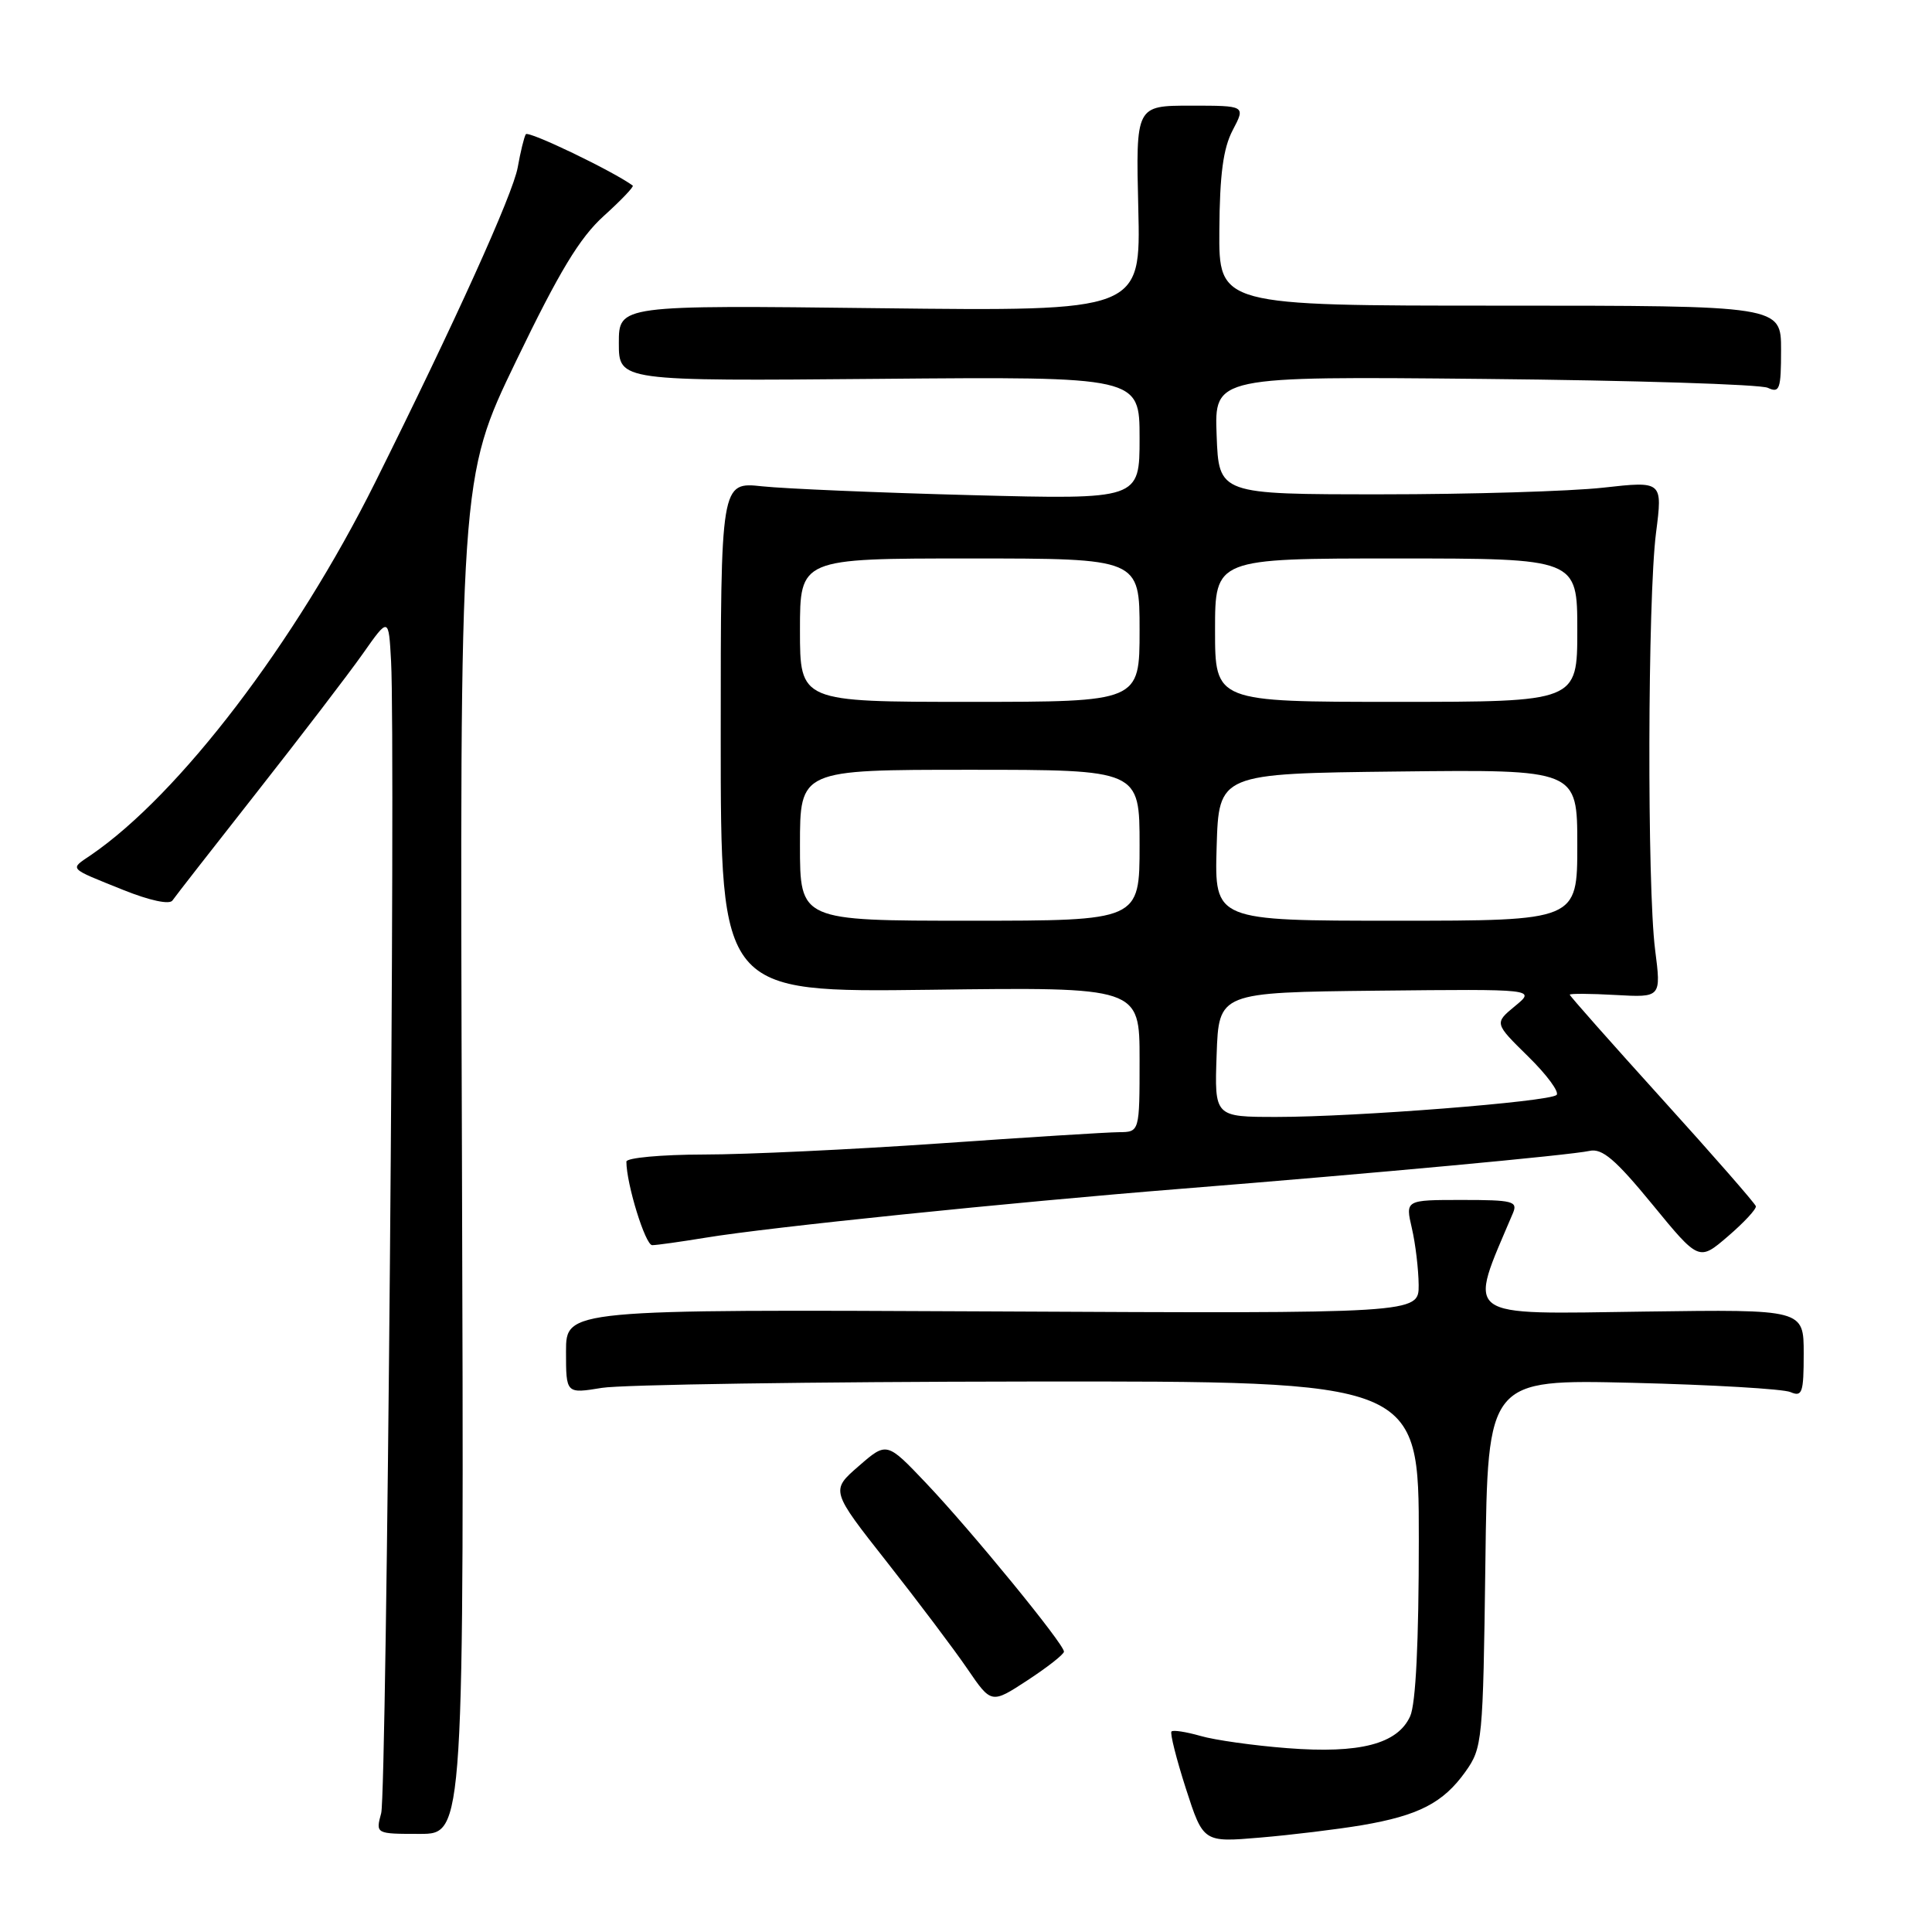 <?xml version="1.0" encoding="UTF-8" standalone="no"?>
<!DOCTYPE svg PUBLIC "-//W3C//DTD SVG 1.1//EN" "http://www.w3.org/Graphics/SVG/1.1/DTD/svg11.dtd" >
<svg xmlns="http://www.w3.org/2000/svg" xmlns:xlink="http://www.w3.org/1999/xlink" version="1.1" viewBox="0 0 256 256">
 <g >
 <path fill="currentColor"
d=" M 180.46 241.85 C 187.97 240.57 191.23 238.89 194.17 234.77 C 196.43 231.59 196.51 230.80 196.82 207.13 C 197.13 182.77 197.13 182.77 216.32 183.23 C 226.87 183.49 236.29 184.04 237.25 184.46 C 238.80 185.13 239.00 184.56 239.00 179.36 C 239.00 173.50 239.00 173.50 218.00 173.79 C 193.41 174.13 194.47 174.91 200.47 160.75 C 201.14 159.17 200.47 159.00 193.71 159.00 C 186.21 159.00 186.21 159.00 187.08 162.75 C 187.56 164.81 187.96 168.20 187.98 170.27 C 188.00 174.05 188.00 174.05 131.50 173.77 C 75.00 173.50 75.00 173.50 75.00 179.09 C 75.00 184.68 75.00 184.68 79.75 183.90 C 82.36 183.47 107.79 183.09 136.25 183.06 C 188.00 183.00 188.00 183.00 188.00 203.95 C 188.00 217.59 187.60 225.79 186.85 227.42 C 185.18 231.09 180.19 232.39 170.58 231.64 C 166.14 231.30 160.95 230.57 159.07 230.02 C 157.18 229.48 155.45 229.21 155.23 229.43 C 155.01 229.65 155.87 233.05 157.13 236.98 C 159.44 244.13 159.44 244.13 166.97 243.49 C 171.11 243.14 177.18 242.40 180.46 241.85 Z  M 61.21 153.16 C 60.91 63.33 60.91 63.33 68.38 47.85 C 74.11 35.97 76.81 31.50 80.01 28.61 C 82.30 26.54 84.03 24.73 83.84 24.59 C 81.24 22.68 69.97 17.26 69.67 17.79 C 69.44 18.18 68.96 20.15 68.60 22.18 C 67.96 25.74 60.31 42.64 49.70 63.94 C 39.14 85.13 23.78 105.27 12.06 113.29 C 9.20 115.24 8.93 114.94 16.35 117.93 C 19.84 119.33 22.47 119.89 22.85 119.32 C 23.21 118.79 28.26 112.32 34.07 104.93 C 39.88 97.54 46.18 89.31 48.07 86.63 C 51.50 81.75 51.50 81.75 51.82 87.63 C 52.43 98.92 51.24 237.52 50.51 240.25 C 49.77 243.00 49.77 243.00 55.63 243.00 C 61.50 243.00 61.50 243.00 61.21 153.16 Z  M 140.98 218.85 C 141.01 217.87 128.71 202.84 122.73 196.54 C 117.50 191.03 117.50 191.03 113.78 194.27 C 110.06 197.50 110.06 197.50 117.54 207.00 C 121.65 212.22 126.45 218.59 128.19 221.14 C 131.36 225.78 131.36 225.78 136.16 222.64 C 138.80 220.91 140.97 219.21 140.98 218.85 Z  M 232.66 159.83 C 232.57 159.47 226.99 153.08 220.25 145.64 C 213.51 138.19 208.00 131.97 208.00 131.80 C 208.00 131.64 210.72 131.65 214.06 131.84 C 220.12 132.18 220.12 132.18 219.31 125.84 C 218.24 117.44 218.32 79.32 219.43 70.62 C 220.31 63.74 220.31 63.74 212.41 64.62 C 208.06 65.10 194.82 65.50 183.00 65.50 C 161.50 65.50 161.50 65.50 161.21 57.68 C 160.91 49.86 160.91 49.86 196.71 50.21 C 216.39 50.40 233.29 50.93 234.25 51.39 C 235.81 52.12 236.00 51.58 236.00 46.36 C 236.00 40.50 236.00 40.50 198.75 40.50 C 161.50 40.50 161.50 40.50 161.57 30.50 C 161.62 23.11 162.08 19.65 163.34 17.25 C 165.05 14.00 165.05 14.00 157.78 14.00 C 150.50 14.00 150.50 14.00 150.83 27.62 C 151.16 41.24 151.16 41.24 116.58 40.84 C 82.00 40.43 82.00 40.43 82.00 45.46 C 82.00 50.50 82.00 50.50 116.50 50.20 C 151.00 49.90 151.00 49.90 151.00 58.05 C 151.00 66.19 151.00 66.19 128.75 65.61 C 116.51 65.29 104.03 64.76 101.00 64.44 C 95.50 63.85 95.50 63.85 95.50 97.67 C 95.50 131.50 95.50 131.50 123.25 131.15 C 151.00 130.79 151.00 130.79 151.00 140.40 C 151.00 150.00 151.00 150.00 148.25 150.02 C 146.74 150.03 136.05 150.70 124.50 151.51 C 112.95 152.31 98.89 152.98 93.25 152.98 C 87.61 152.99 83.00 153.42 83.00 153.92 C 83.00 156.87 85.51 165.00 86.42 164.99 C 87.01 164.99 90.20 164.54 93.50 164.00 C 101.82 162.62 133.75 159.34 156.50 157.52 C 182.01 155.48 208.02 153.07 210.62 152.50 C 212.29 152.13 214.04 153.61 218.93 159.57 C 225.12 167.12 225.12 167.12 228.97 163.81 C 231.09 161.99 232.75 160.20 232.66 159.83 Z  M 161.21 139.75 C 161.50 131.50 161.50 131.50 182.50 131.27 C 203.50 131.05 203.50 131.05 200.75 133.31 C 198.00 135.58 198.00 135.58 202.49 139.99 C 204.97 142.42 206.66 144.72 206.25 145.09 C 205.26 145.99 179.68 148.00 169.18 148.00 C 160.92 148.00 160.92 148.00 161.21 139.75 Z  M 106.00 112.00 C 106.00 102.00 106.00 102.00 128.50 102.00 C 151.00 102.00 151.00 102.00 151.00 112.00 C 151.00 122.00 151.00 122.00 128.50 122.00 C 106.00 122.00 106.00 122.00 106.00 112.00 Z  M 161.21 112.25 C 161.50 102.50 161.50 102.50 185.25 102.23 C 209.00 101.96 209.00 101.96 209.00 111.98 C 209.00 122.00 209.00 122.00 184.96 122.00 C 160.93 122.00 160.93 122.00 161.21 112.25 Z  M 106.00 83.50 C 106.00 74.00 106.00 74.00 128.50 74.00 C 151.00 74.00 151.00 74.00 151.00 83.50 C 151.00 93.00 151.00 93.00 128.50 93.00 C 106.00 93.00 106.00 93.00 106.00 83.50 Z  M 161.00 83.50 C 161.00 74.00 161.00 74.00 185.00 74.00 C 209.00 74.00 209.00 74.00 209.00 83.50 C 209.00 93.00 209.00 93.00 185.00 93.00 C 161.00 93.00 161.00 93.00 161.00 83.50 Z "/>
</g>
</svg>